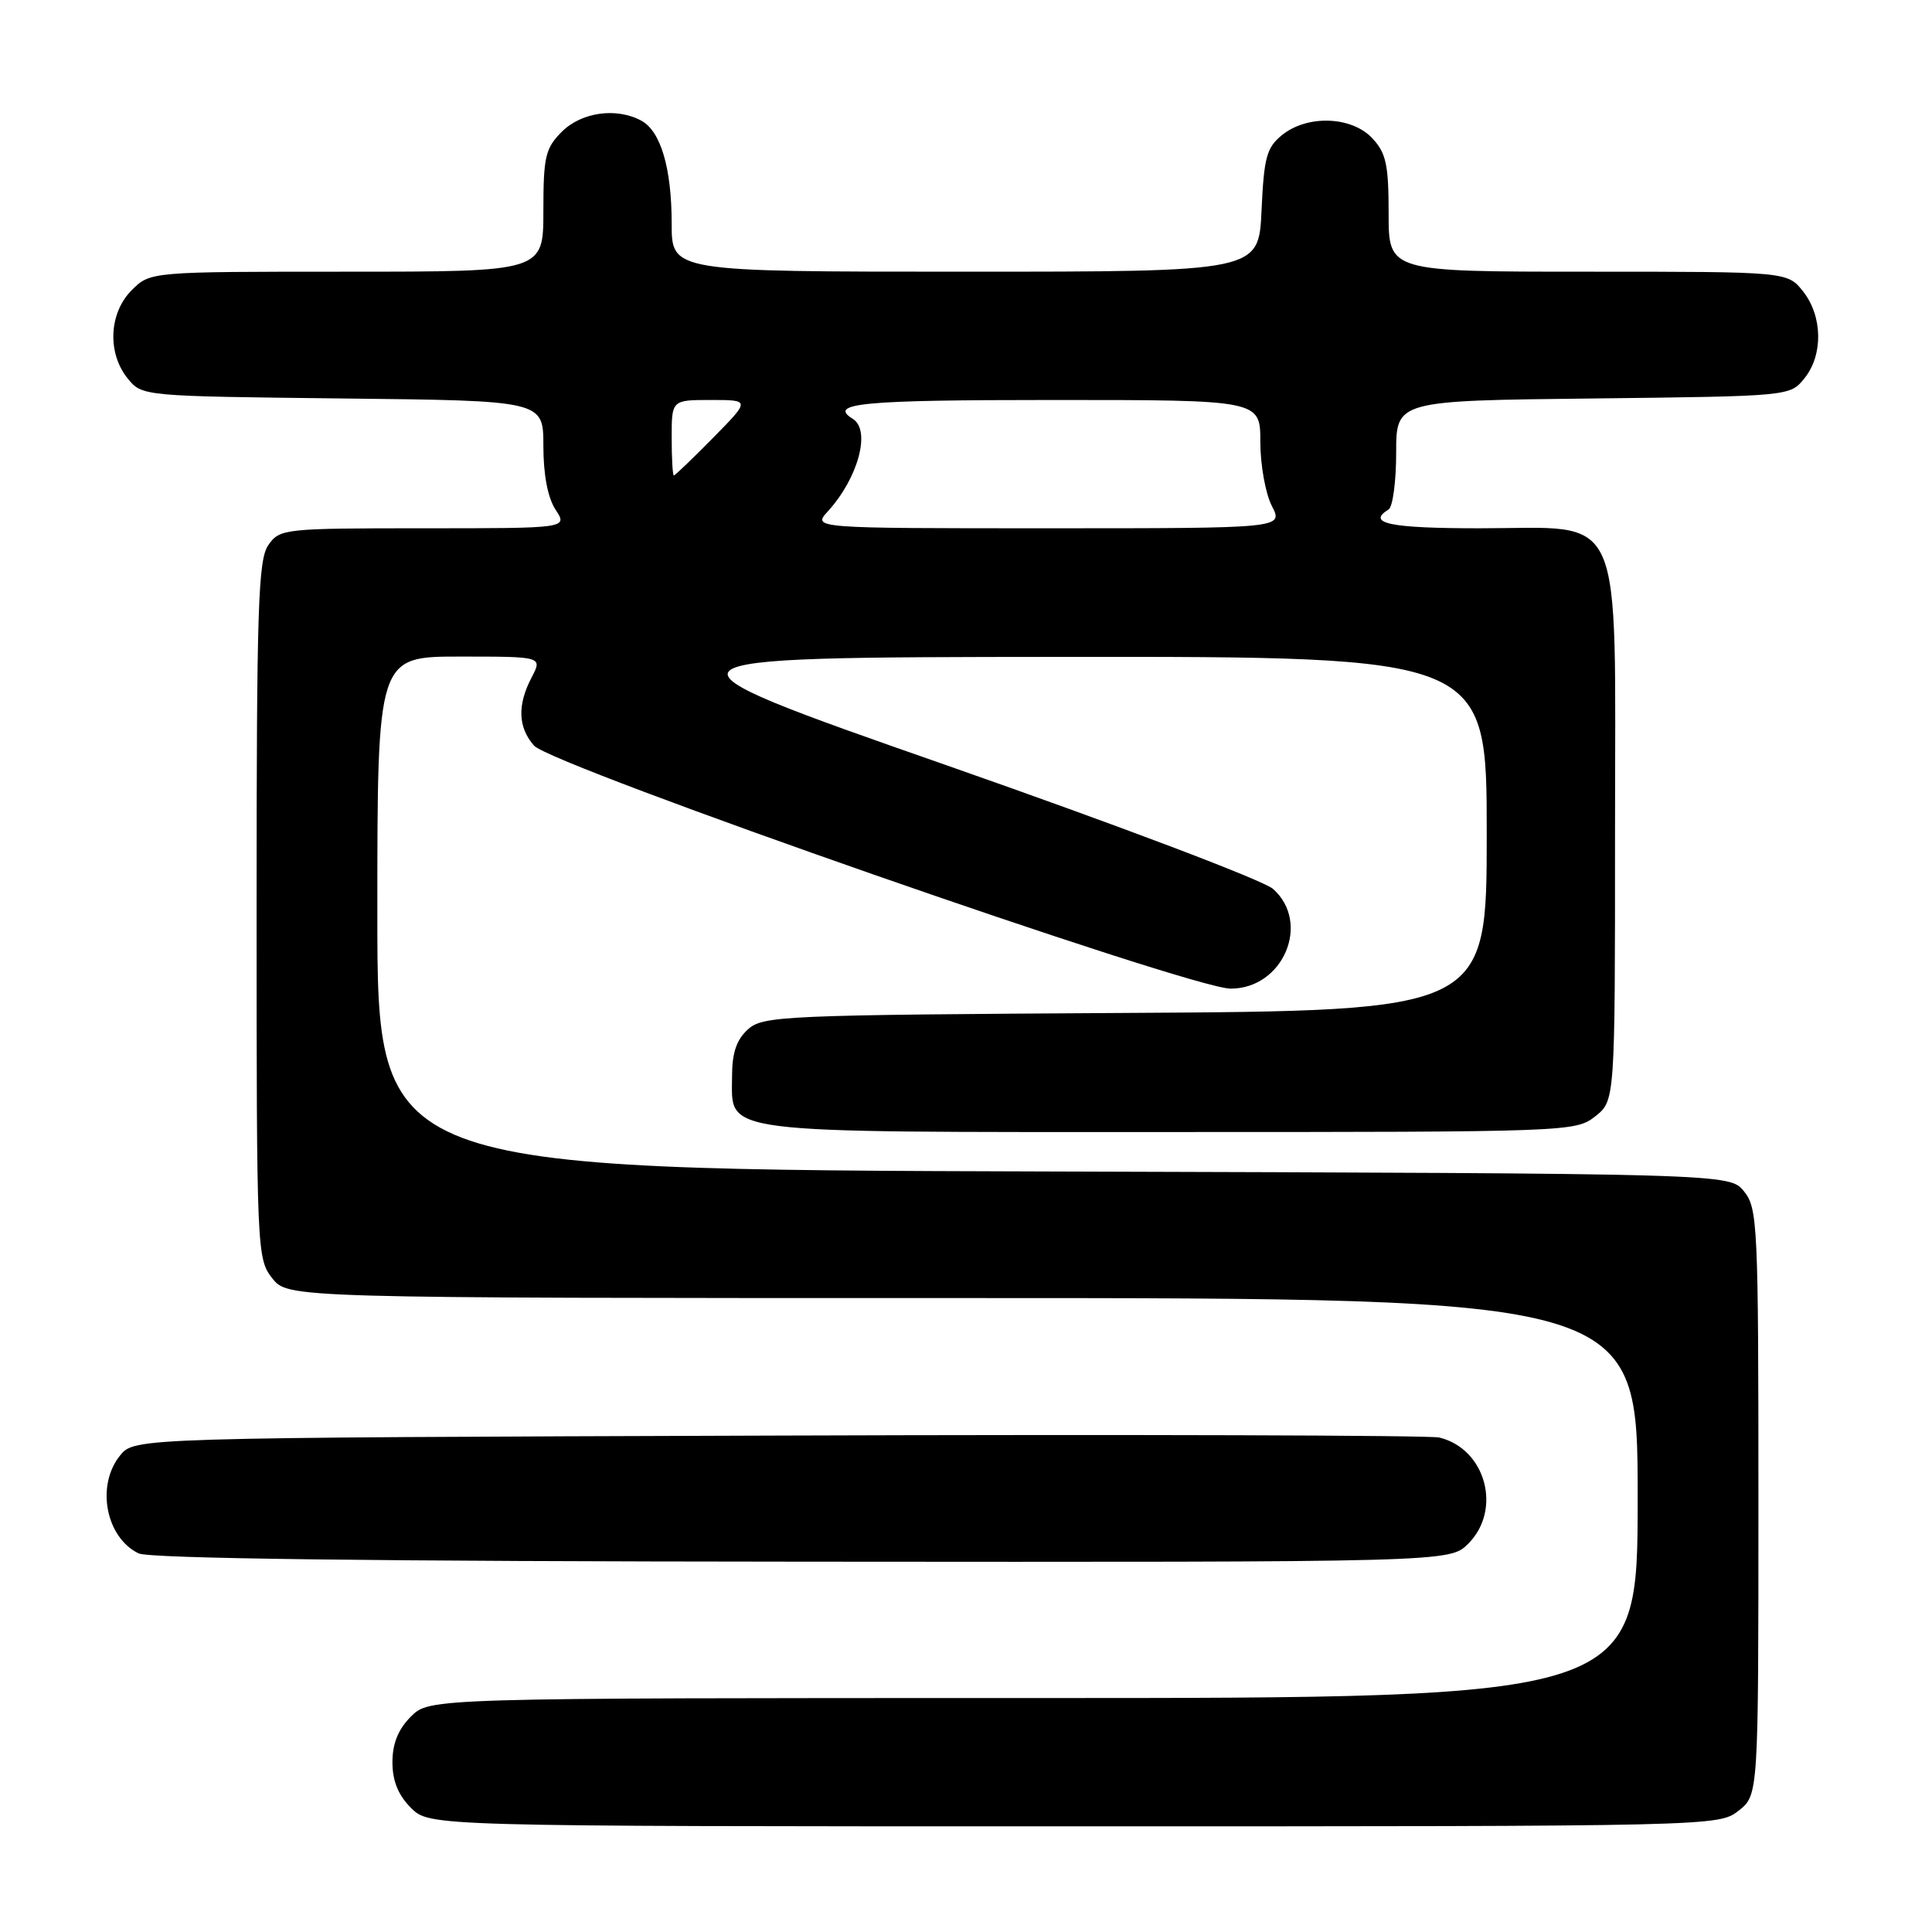 <?xml version="1.0" encoding="UTF-8" standalone="no"?>
<!DOCTYPE svg PUBLIC "-//W3C//DTD SVG 1.1//EN" "http://www.w3.org/Graphics/SVG/1.1/DTD/svg11.dtd" >
<svg xmlns="http://www.w3.org/2000/svg" xmlns:xlink="http://www.w3.org/1999/xlink" version="1.1" viewBox="0 0 256 256">
 <g >
 <path fill="currentColor"
d=" M 230.37 239.93 C 233.00 237.85 233.00 237.85 233.00 199.04 C 233.00 162.31 232.90 160.09 231.09 157.86 C 229.18 155.50 229.18 155.50 139.59 155.23 C 50.00 154.97 50.00 154.97 50.00 120.98 C 50.00 87.00 50.00 87.00 60.94 87.00 C 71.88 87.00 71.88 87.00 70.45 89.75 C 68.53 93.42 68.63 96.35 70.75 98.79 C 73.06 101.45 157.76 131.00 163.07 131.00 C 170.03 131.00 173.74 122.29 168.69 117.79 C 167.41 116.65 148.19 109.37 125.44 101.41 C 84.50 87.09 84.50 87.09 140.75 87.04 C 197.00 87.00 197.00 87.00 197.00 110.47 C 197.00 133.94 197.00 133.94 149.10 134.22 C 103.62 134.49 101.10 134.60 99.10 136.40 C 97.59 137.78 97.00 139.51 97.00 142.60 C 97.00 150.34 94.30 150.00 155.09 150.00 C 207.84 150.00 208.77 149.97 211.37 147.93 C 214.00 145.85 214.00 145.85 214.00 110.38 C 214.00 66.54 215.54 70.00 196.05 70.00 C 184.17 70.00 181.01 69.35 184.00 67.50 C 184.55 67.16 185.00 63.78 185.00 59.99 C 185.00 53.09 185.00 53.09 211.09 52.80 C 237.14 52.50 237.18 52.50 239.09 50.14 C 241.59 47.05 241.52 41.93 238.93 38.63 C 236.85 36.00 236.85 36.00 210.43 36.00 C 184.00 36.00 184.00 36.00 184.00 28.31 C 184.00 21.80 183.67 20.28 181.83 18.31 C 179.08 15.39 173.22 15.19 169.87 17.90 C 167.83 19.56 167.48 20.85 167.16 27.90 C 166.79 36.00 166.79 36.00 127.89 36.00 C 89.00 36.00 89.00 36.00 89.00 29.65 C 89.00 22.27 87.55 17.36 84.96 15.98 C 81.66 14.21 77.05 14.86 74.45 17.45 C 72.26 19.65 72.00 20.75 72.00 27.95 C 72.00 36.00 72.00 36.00 45.95 36.00 C 19.91 36.00 19.91 36.00 17.45 38.45 C 14.43 41.48 14.19 46.77 16.91 50.14 C 18.82 52.50 18.84 52.50 45.41 52.80 C 72.00 53.09 72.00 53.09 72.00 59.08 C 72.00 62.91 72.58 65.96 73.62 67.54 C 75.23 70.00 75.23 70.00 56.17 70.00 C 37.61 70.00 37.07 70.06 35.56 72.22 C 34.20 74.16 34.00 80.44 34.00 120.59 C 34.00 165.75 34.04 166.79 36.07 169.37 C 38.15 172.00 38.15 172.00 127.57 172.00 C 217.00 172.00 217.00 172.00 217.00 198.50 C 217.00 225.00 217.00 225.00 136.95 225.00 C 56.91 225.00 56.91 225.00 54.45 227.45 C 52.76 229.15 52.00 231.02 52.00 233.50 C 52.00 235.98 52.76 237.85 54.45 239.55 C 56.91 242.00 56.91 242.00 142.32 242.00 C 227.21 242.00 227.75 241.99 230.37 239.93 Z  M 194.55 204.55 C 199.06 200.03 196.87 191.98 190.72 190.48 C 189.50 190.18 150.10 190.06 103.16 190.22 C 17.82 190.50 17.82 190.50 15.91 192.86 C 12.70 196.82 14.01 203.72 18.36 205.83 C 19.78 206.52 49.39 206.89 106.30 206.93 C 192.09 207.00 192.09 207.00 194.55 204.55 Z  M 109.70 67.75 C 113.72 63.34 115.43 57.00 113.00 55.50 C 109.65 53.43 114.19 53.00 139.50 53.00 C 167.00 53.00 167.00 53.00 167.00 58.55 C 167.00 61.60 167.69 65.43 168.53 67.05 C 170.05 70.00 170.05 70.00 138.85 70.00 C 107.65 70.00 107.65 70.00 109.70 67.75 Z  M 89.00 58.00 C 89.00 53.00 89.00 53.00 94.21 53.00 C 99.42 53.00 99.42 53.00 94.50 58.00 C 91.79 60.75 89.45 63.00 89.29 63.00 C 89.13 63.00 89.00 60.75 89.00 58.00 Z "/>
</g>
</svg>